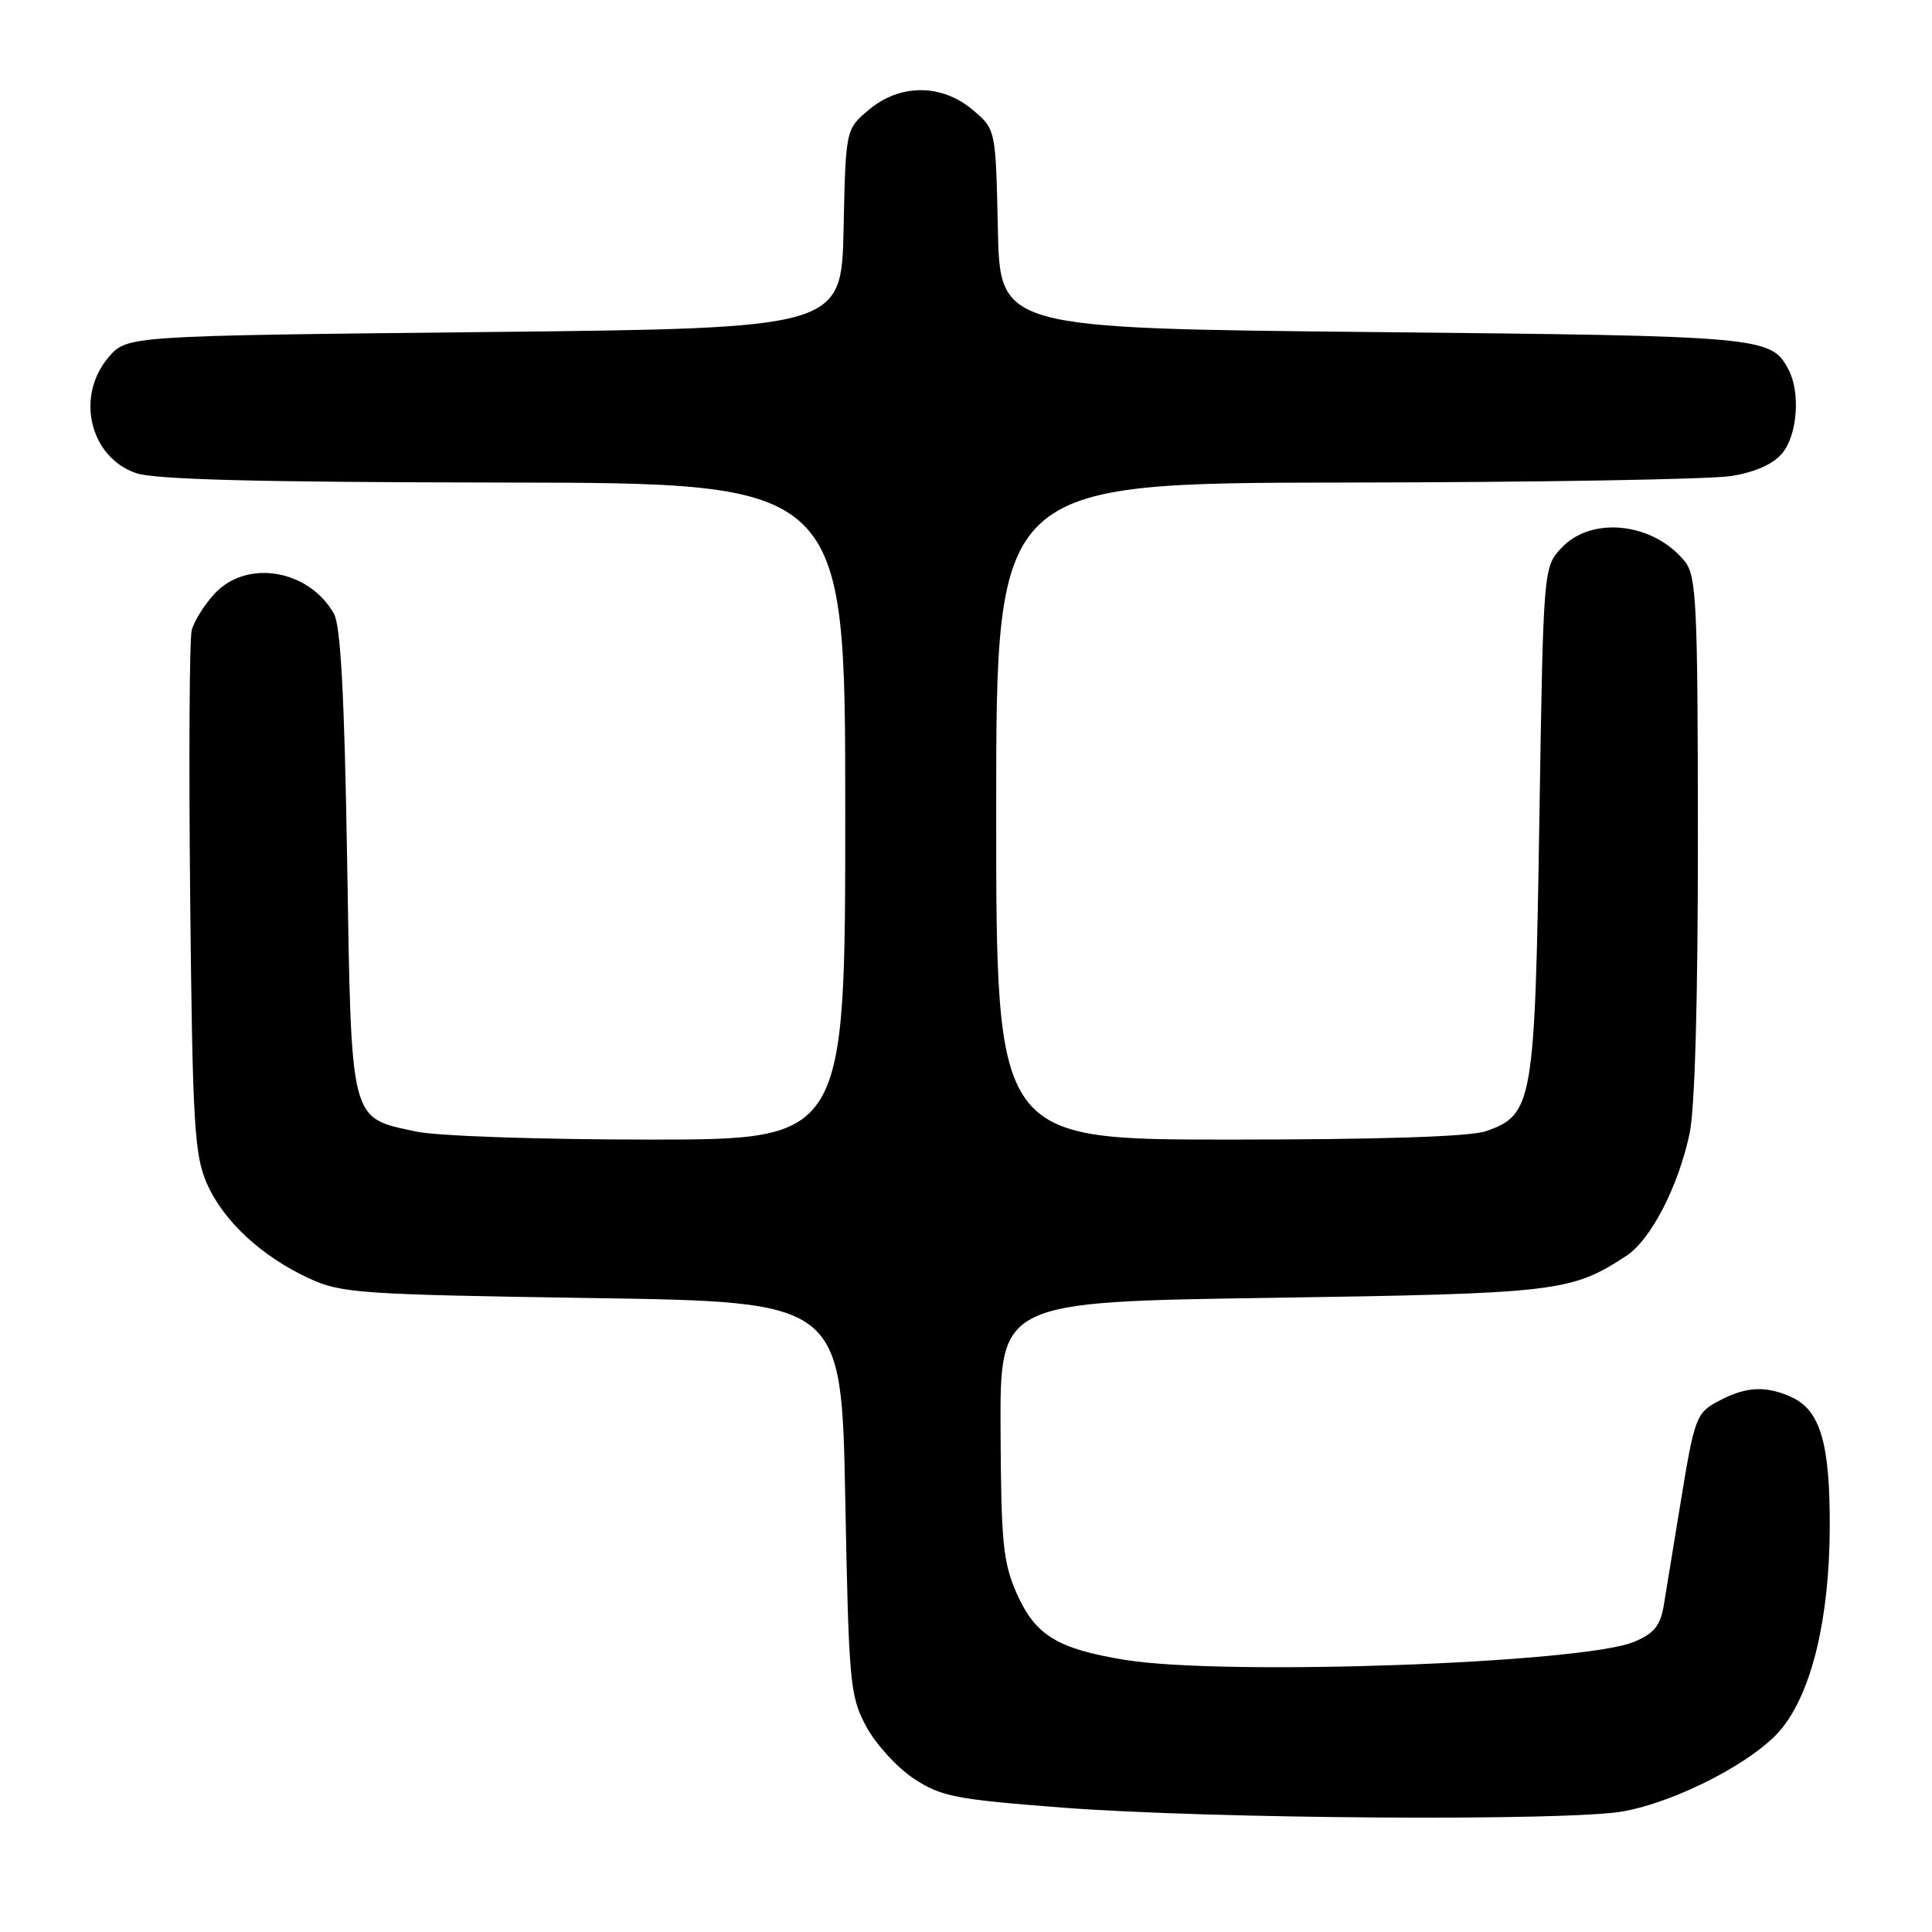 <?xml version="1.0" encoding="UTF-8" standalone="no"?>
<!DOCTYPE svg PUBLIC "-//W3C//DTD SVG 1.1//EN" "http://www.w3.org/Graphics/SVG/1.1/DTD/svg11.dtd" >
<svg xmlns="http://www.w3.org/2000/svg" xmlns:xlink="http://www.w3.org/1999/xlink" version="1.1" viewBox="0 0 256 256">
 <g >
 <path fill="currentColor"
d=" M 215.11 240.01 C 222.40 238.67 232.71 233.27 236.12 229.00 C 240.11 224.02 242.39 214.44 242.45 202.50 C 242.51 191.31 241.21 186.87 237.39 185.13 C 234.05 183.61 231.47 183.71 228.02 185.49 C 224.68 187.22 224.58 187.47 222.54 200.00 C 221.69 205.22 220.74 211.00 220.44 212.83 C 220.00 215.41 219.14 216.46 216.53 217.55 C 209.71 220.40 162.30 222.09 149.12 219.95 C 140.13 218.49 137.20 216.71 134.74 211.18 C 132.91 207.06 132.65 204.46 132.58 189.50 C 132.50 172.50 132.50 172.50 168.50 171.97 C 206.36 171.40 208.21 171.18 215.49 166.41 C 218.74 164.29 222.38 157.24 223.88 150.20 C 224.59 146.85 224.99 132.30 224.98 110.70 C 224.96 79.81 224.79 76.29 223.23 74.37 C 219.07 69.24 210.91 68.34 206.92 72.58 C 204.50 75.16 204.50 75.16 203.97 108.83 C 203.38 146.23 203.12 147.72 196.88 149.89 C 194.82 150.61 182.85 151.00 162.85 151.00 C 132.00 151.00 132.00 151.00 132.00 107.50 C 132.00 64.00 132.00 64.00 178.25 63.94 C 203.69 63.91 226.72 63.52 229.44 63.07 C 232.65 62.54 235.00 61.48 236.19 60.02 C 238.18 57.56 238.58 51.95 236.98 48.96 C 234.65 44.60 233.78 44.52 182.00 44.00 C 132.50 43.50 132.50 43.50 132.22 30.31 C 131.94 17.13 131.94 17.13 128.89 14.56 C 124.76 11.08 119.24 11.08 115.11 14.56 C 112.06 17.13 112.06 17.13 111.78 30.31 C 111.50 43.50 111.50 43.50 64.16 44.00 C 16.83 44.50 16.83 44.50 14.41 47.31 C 9.97 52.47 11.88 60.58 18.03 62.69 C 20.51 63.55 34.43 63.90 66.75 63.94 C 112.00 64.00 112.00 64.00 112.00 107.50 C 112.00 151.00 112.00 151.00 86.05 151.00 C 71.52 151.00 57.92 150.53 55.15 149.94 C 46.30 148.04 46.57 149.08 46.00 114.15 C 45.64 92.16 45.14 82.88 44.24 81.30 C 40.89 75.44 32.69 74.07 28.43 78.67 C 27.07 80.14 25.70 82.33 25.40 83.53 C 25.10 84.73 25.01 100.74 25.20 119.11 C 25.51 148.79 25.75 152.97 27.38 156.74 C 29.53 161.73 34.61 166.46 40.95 169.39 C 45.20 171.36 47.64 171.53 78.50 172.00 C 111.50 172.50 111.50 172.50 112.00 198.50 C 112.47 223.11 112.62 224.73 114.77 228.75 C 116.02 231.09 118.85 234.19 121.05 235.65 C 124.69 238.06 126.53 238.42 140.78 239.52 C 160.37 241.02 207.89 241.34 215.11 240.01 Z "/>
</g>
</svg>